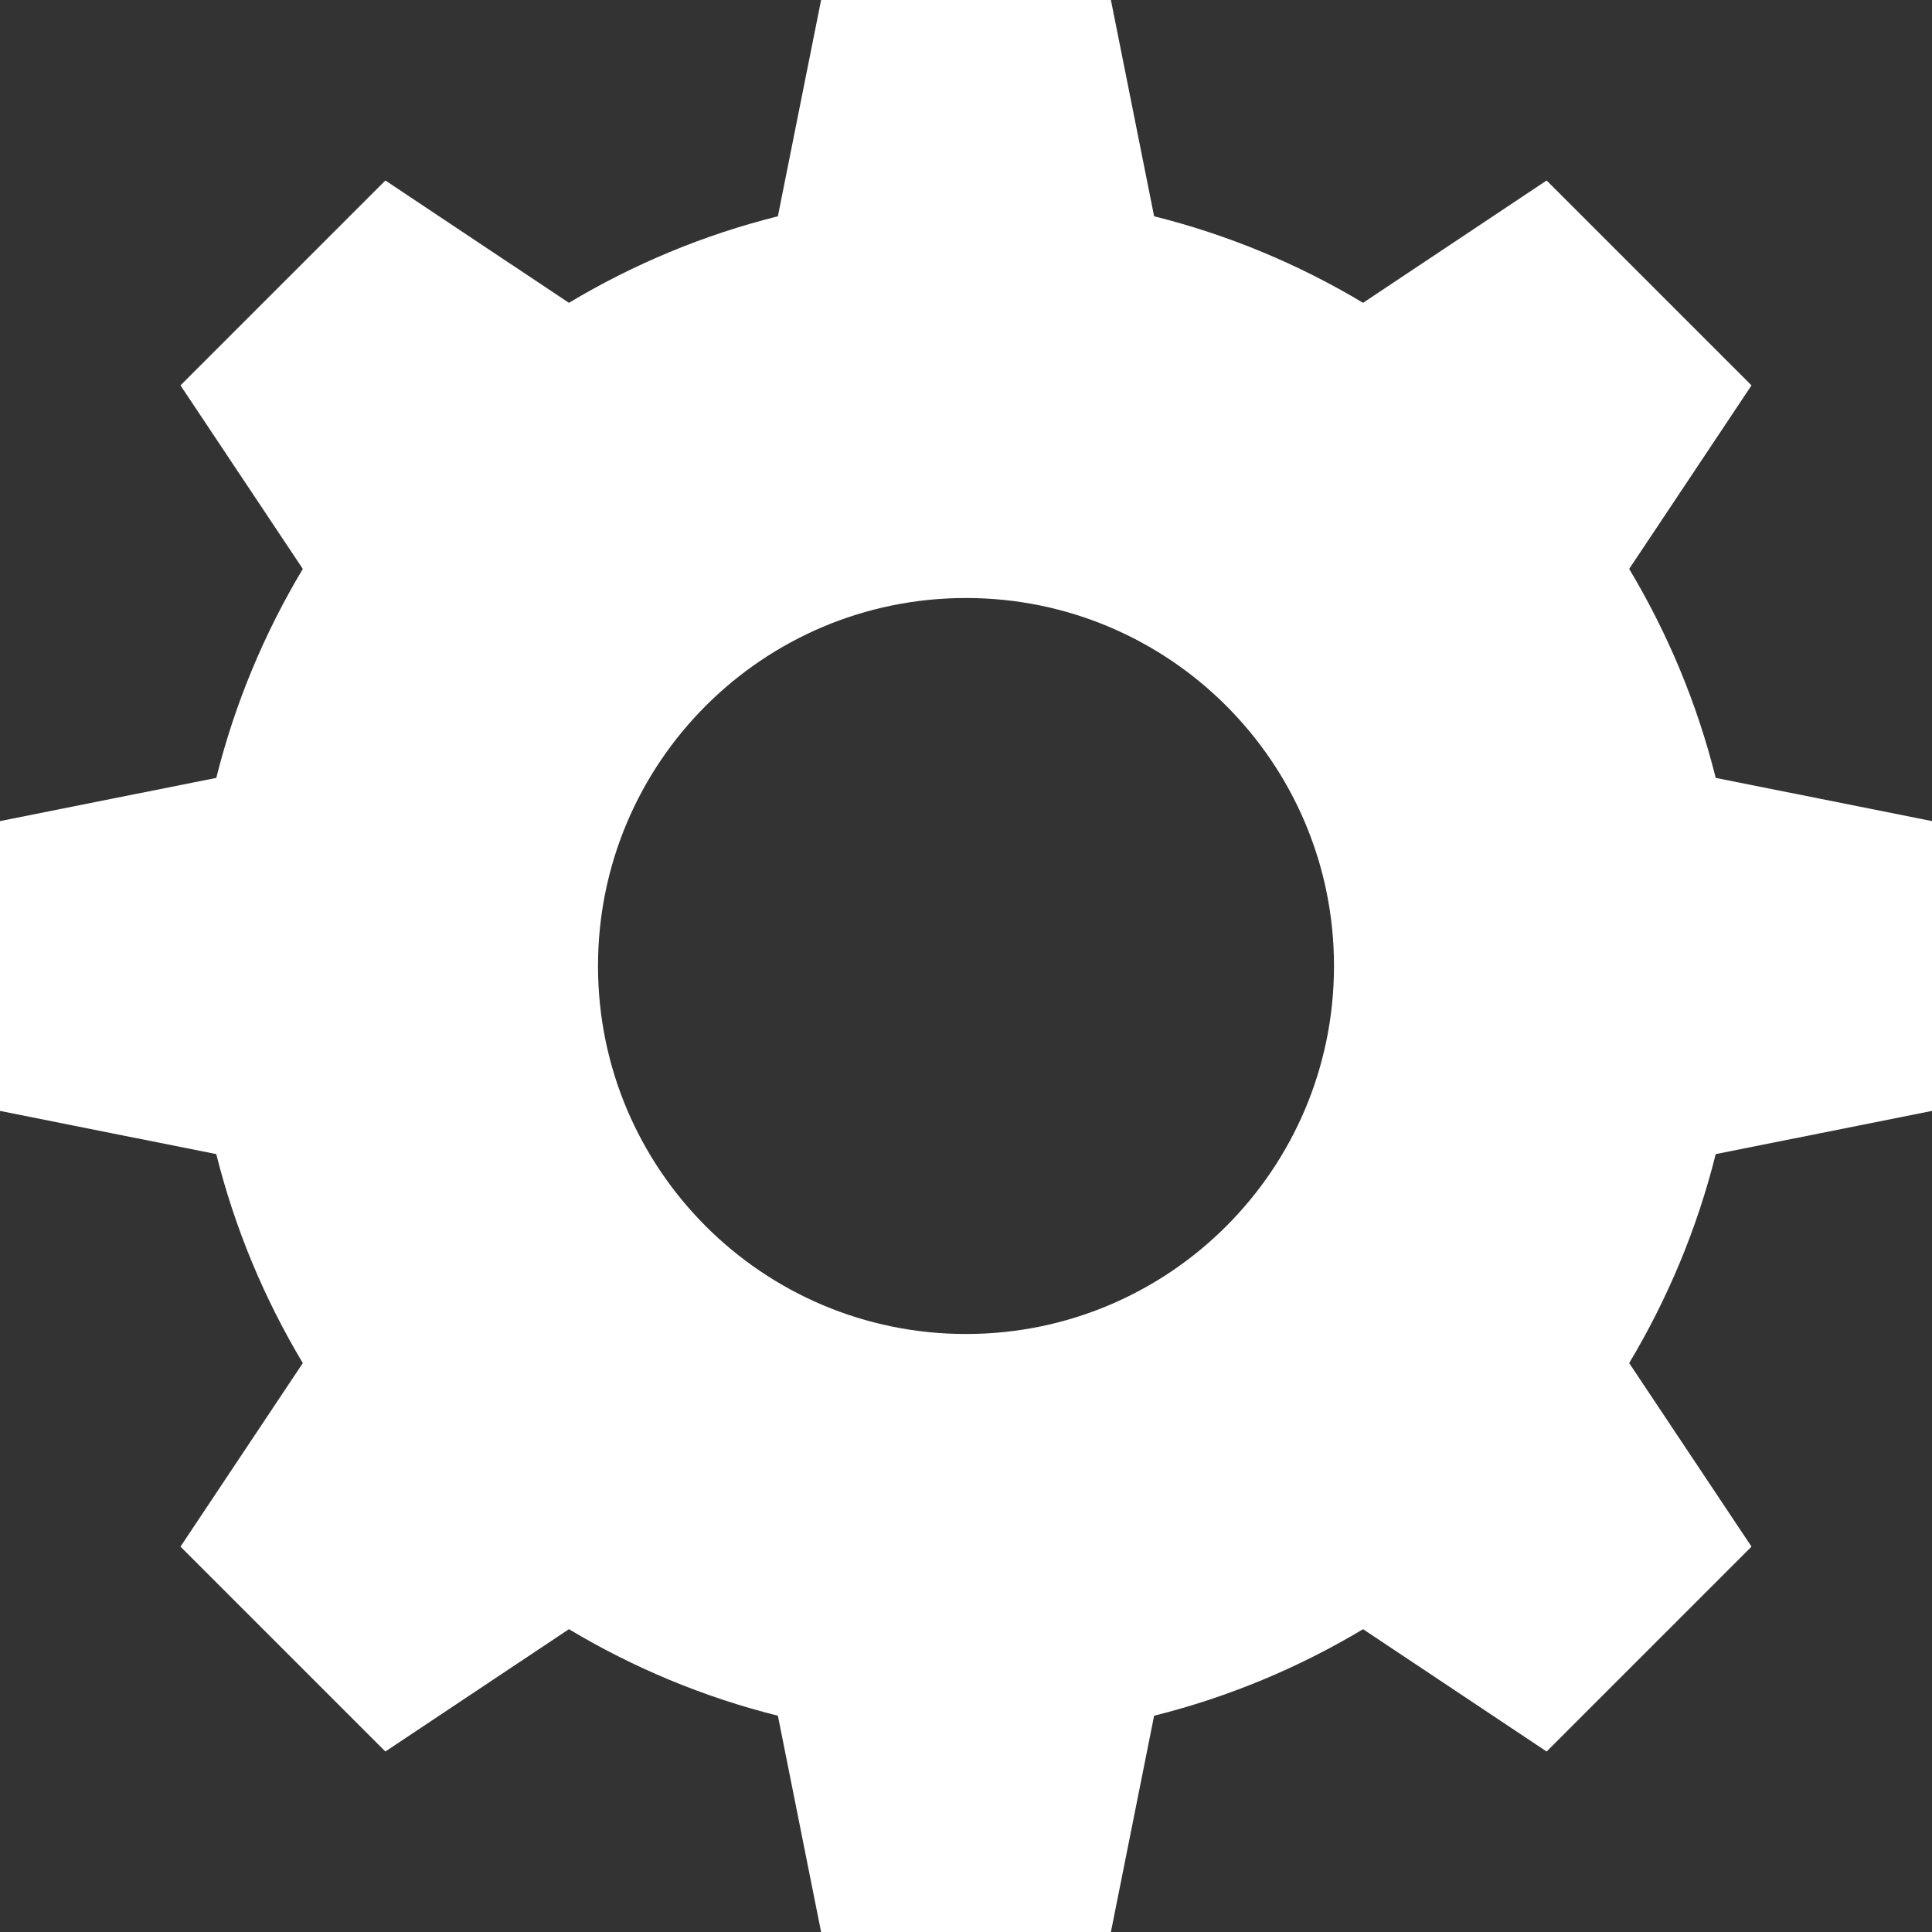 <?xml version="1.0" encoding="UTF-8"?>
<svg width="19px" height="19px" viewBox="0 0 19 19" version="1.1" xmlns="http://www.w3.org/2000/svg" xmlns:xlink="http://www.w3.org/1999/xlink">
    <rect x="0" y="0" width="19" height="19" fill="#333333" stroke="none"/>
    <!-- Generator: Sketch 50 (54983) - http://www.bohemiancoding.com/sketch -->
    <title>Combined Shape</title>
    <desc>Created with Sketch.</desc>
    <defs></defs>
    <g id="Page-1" stroke="none" stroke-width="1" fill="none" fill-rule="evenodd">
        <g id="Export" transform="translate(-218, -98)" fill="#FFFFFF">
            <g id="Group-2">
                <path d="M229.35,100.127 C230.083,100.31 230.774,100.6 231.405,100.978 L233.21,99.775 L235.225,101.79 L234.022,103.595 C234.4,104.226 234.69,104.917 234.873,105.65 L237,106.075 L237,108.925 L234.873,109.35 C234.69,110.083 234.4,110.774 234.022,111.405 L235.225,113.21 L233.21,115.225 L231.405,114.022 C230.774,114.4 230.083,114.69 229.35,114.873 L228.925,117 L226.075,117 L225.65,114.873 C224.917,114.69 224.226,114.4 223.595,114.022 L221.79,115.225 L219.775,113.21 L220.978,111.405 C220.6,110.774 220.31,110.083 220.127,109.35 L218,108.925 L218,106.075 L220.127,105.65 C220.31,104.917 220.6,104.226 220.978,103.595 L219.775,101.79 L221.79,99.775 L223.595,100.978 C224.226,100.6 224.917,100.31 225.65,100.127 L226.075,98 L228.925,98 L229.35,100.127 Z M227.5,111.119 C229.499,111.119 231.119,109.499 231.119,107.5 C231.119,105.501 229.499,103.881 227.5,103.881 C225.501,103.881 223.881,105.501 223.881,107.5 C223.881,109.499 225.501,111.119 227.5,111.119 Z" id="Combined-Shape"></path>
            </g>
        </g>
    </g>
</svg>